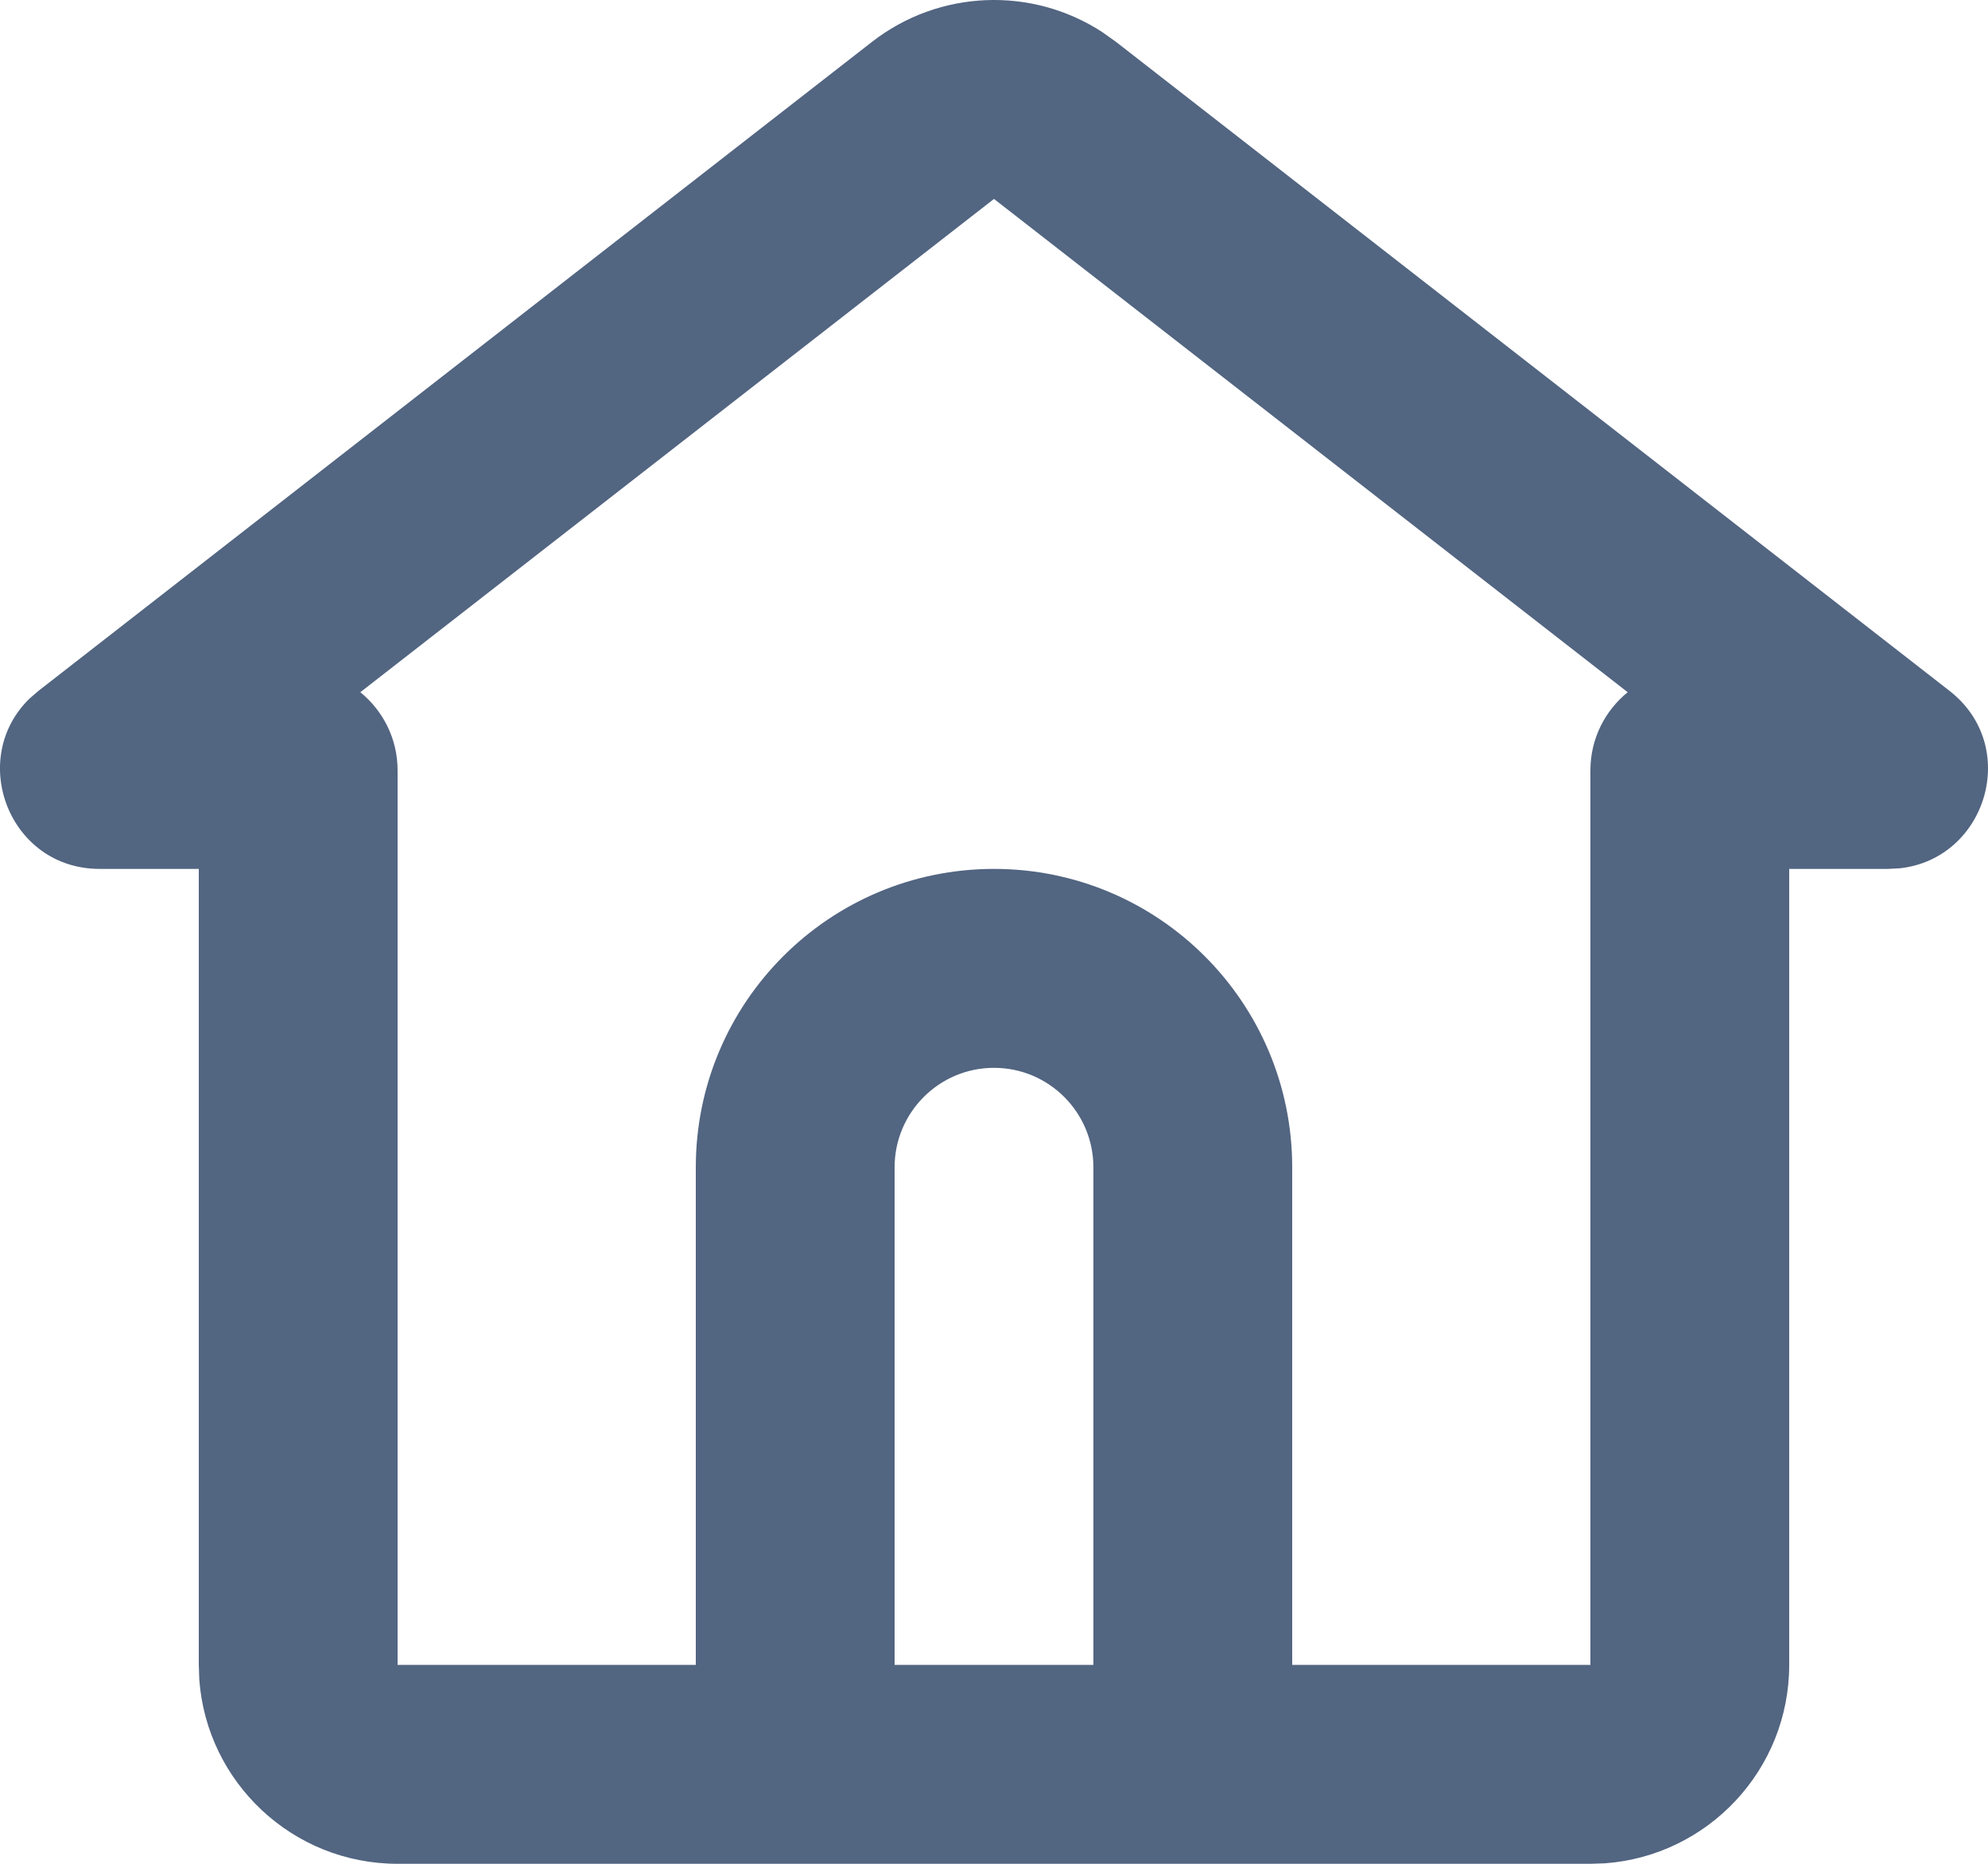 <svg width="16" height="15" viewBox="0 0 16 15" fill="none" xmlns="http://www.w3.org/2000/svg">
<path d="M7.018 0.337C7.559 -0.084 8.304 -0.111 8.871 0.258L8.982 0.337L15.689 5.559C16.267 6.008 15.985 6.913 15.29 6.988L15.197 6.993H14.4V13.399C14.4 14.243 13.747 14.934 12.919 14.996L12.8 15H3.2C2.357 15 1.665 14.347 1.604 13.518L1.6 13.399V6.993H0.802C0.072 6.993 -0.263 6.106 0.24 5.62L0.311 5.559L7.018 0.337ZM8 1.601L2.9 5.571C3.083 5.72 3.2 5.946 3.2 6.2V13.399H5.6V9.395C5.6 8.068 6.675 6.993 8 6.993C9.325 6.993 10.4 8.068 10.4 9.395V13.399H12.8V6.2C12.8 5.946 12.917 5.72 13.1 5.571L8 1.601ZM8 8.594C7.558 8.594 7.2 8.953 7.2 9.395V13.399H8.8V9.395C8.8 8.953 8.442 8.594 8 8.594Z" fill="#526581"/>
</svg>
